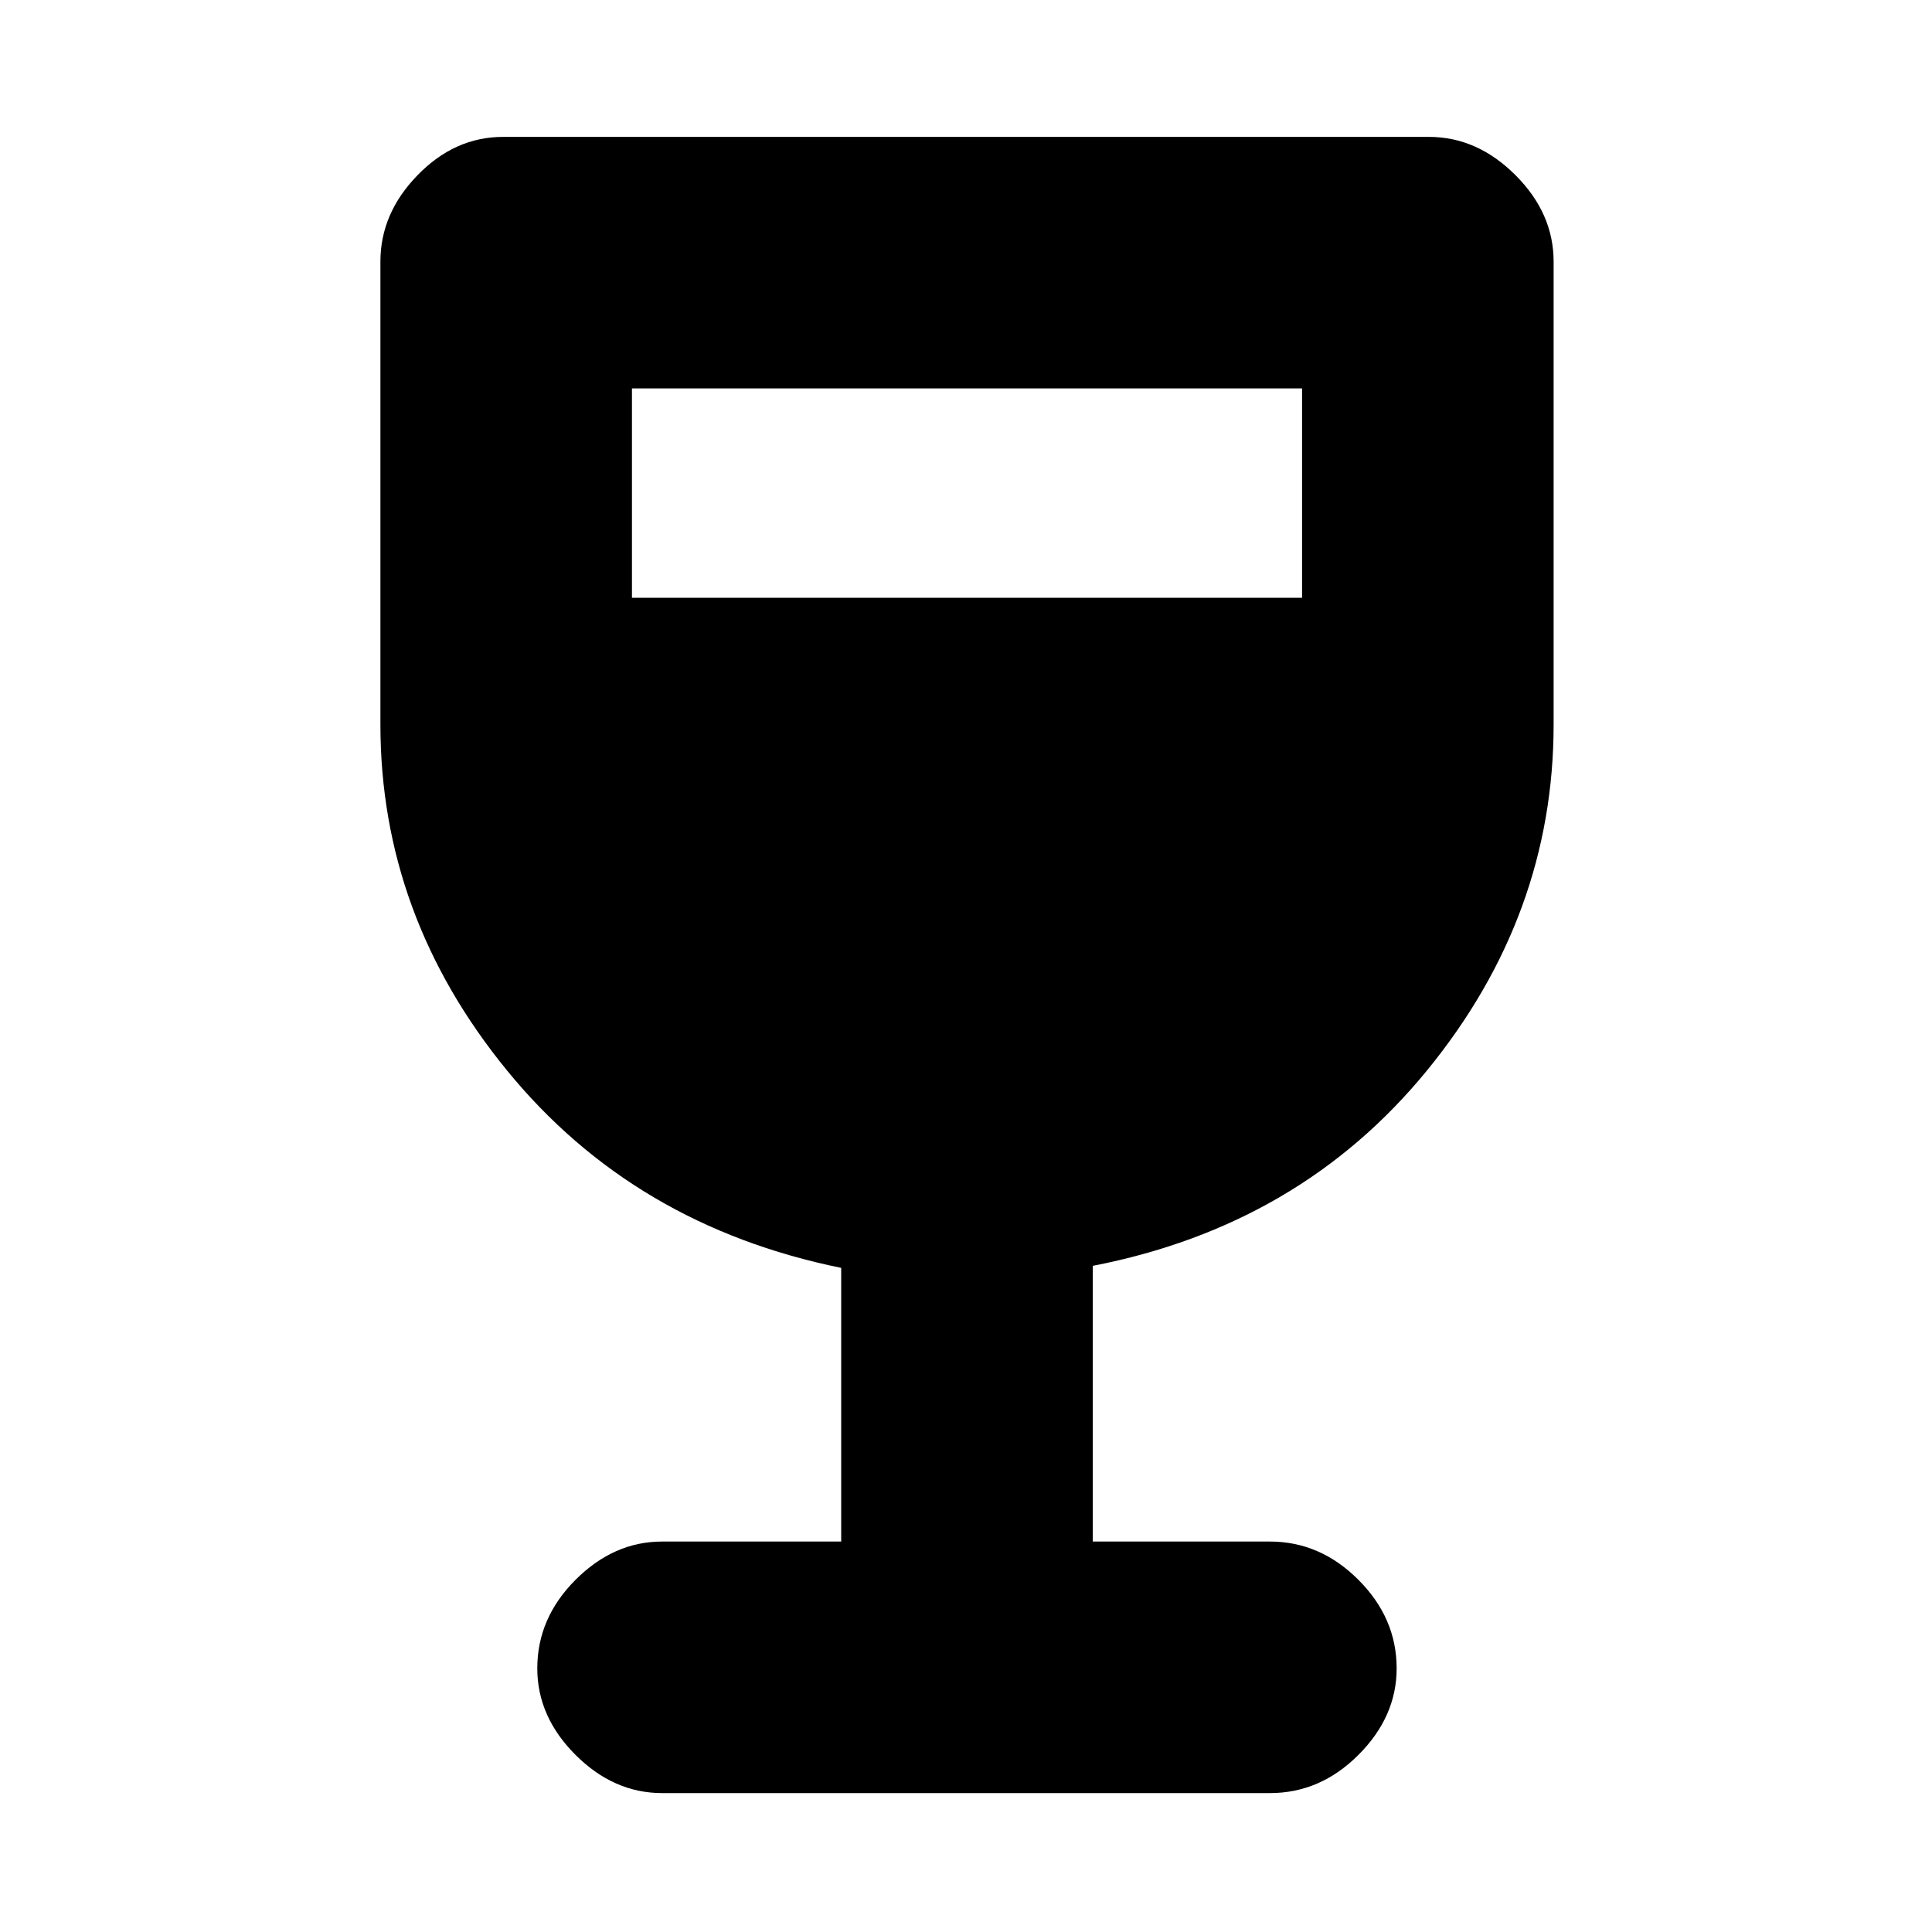 <svg xmlns="http://www.w3.org/2000/svg" height="20" width="20"><path d="M6.854 18.562Q6.354 18.562 5.958 18.167Q5.562 17.771 5.562 17.271Q5.562 16.75 5.958 16.354Q6.354 15.958 6.854 15.958H8.708V13.125Q6.562 12.688 5.25 11.083Q3.938 9.479 3.938 7.5V2.708Q3.938 2.208 4.323 1.813Q4.708 1.417 5.208 1.417H14.792Q15.292 1.417 15.688 1.813Q16.083 2.208 16.083 2.708V7.5Q16.083 9.479 14.771 11.083Q13.458 12.688 11.312 13.104V15.958H13.146Q13.667 15.958 14.062 16.354Q14.458 16.75 14.458 17.271Q14.458 17.771 14.062 18.167Q13.667 18.562 13.146 18.562ZM6.542 6.188H13.479V4.021H6.542Z"/></svg>
